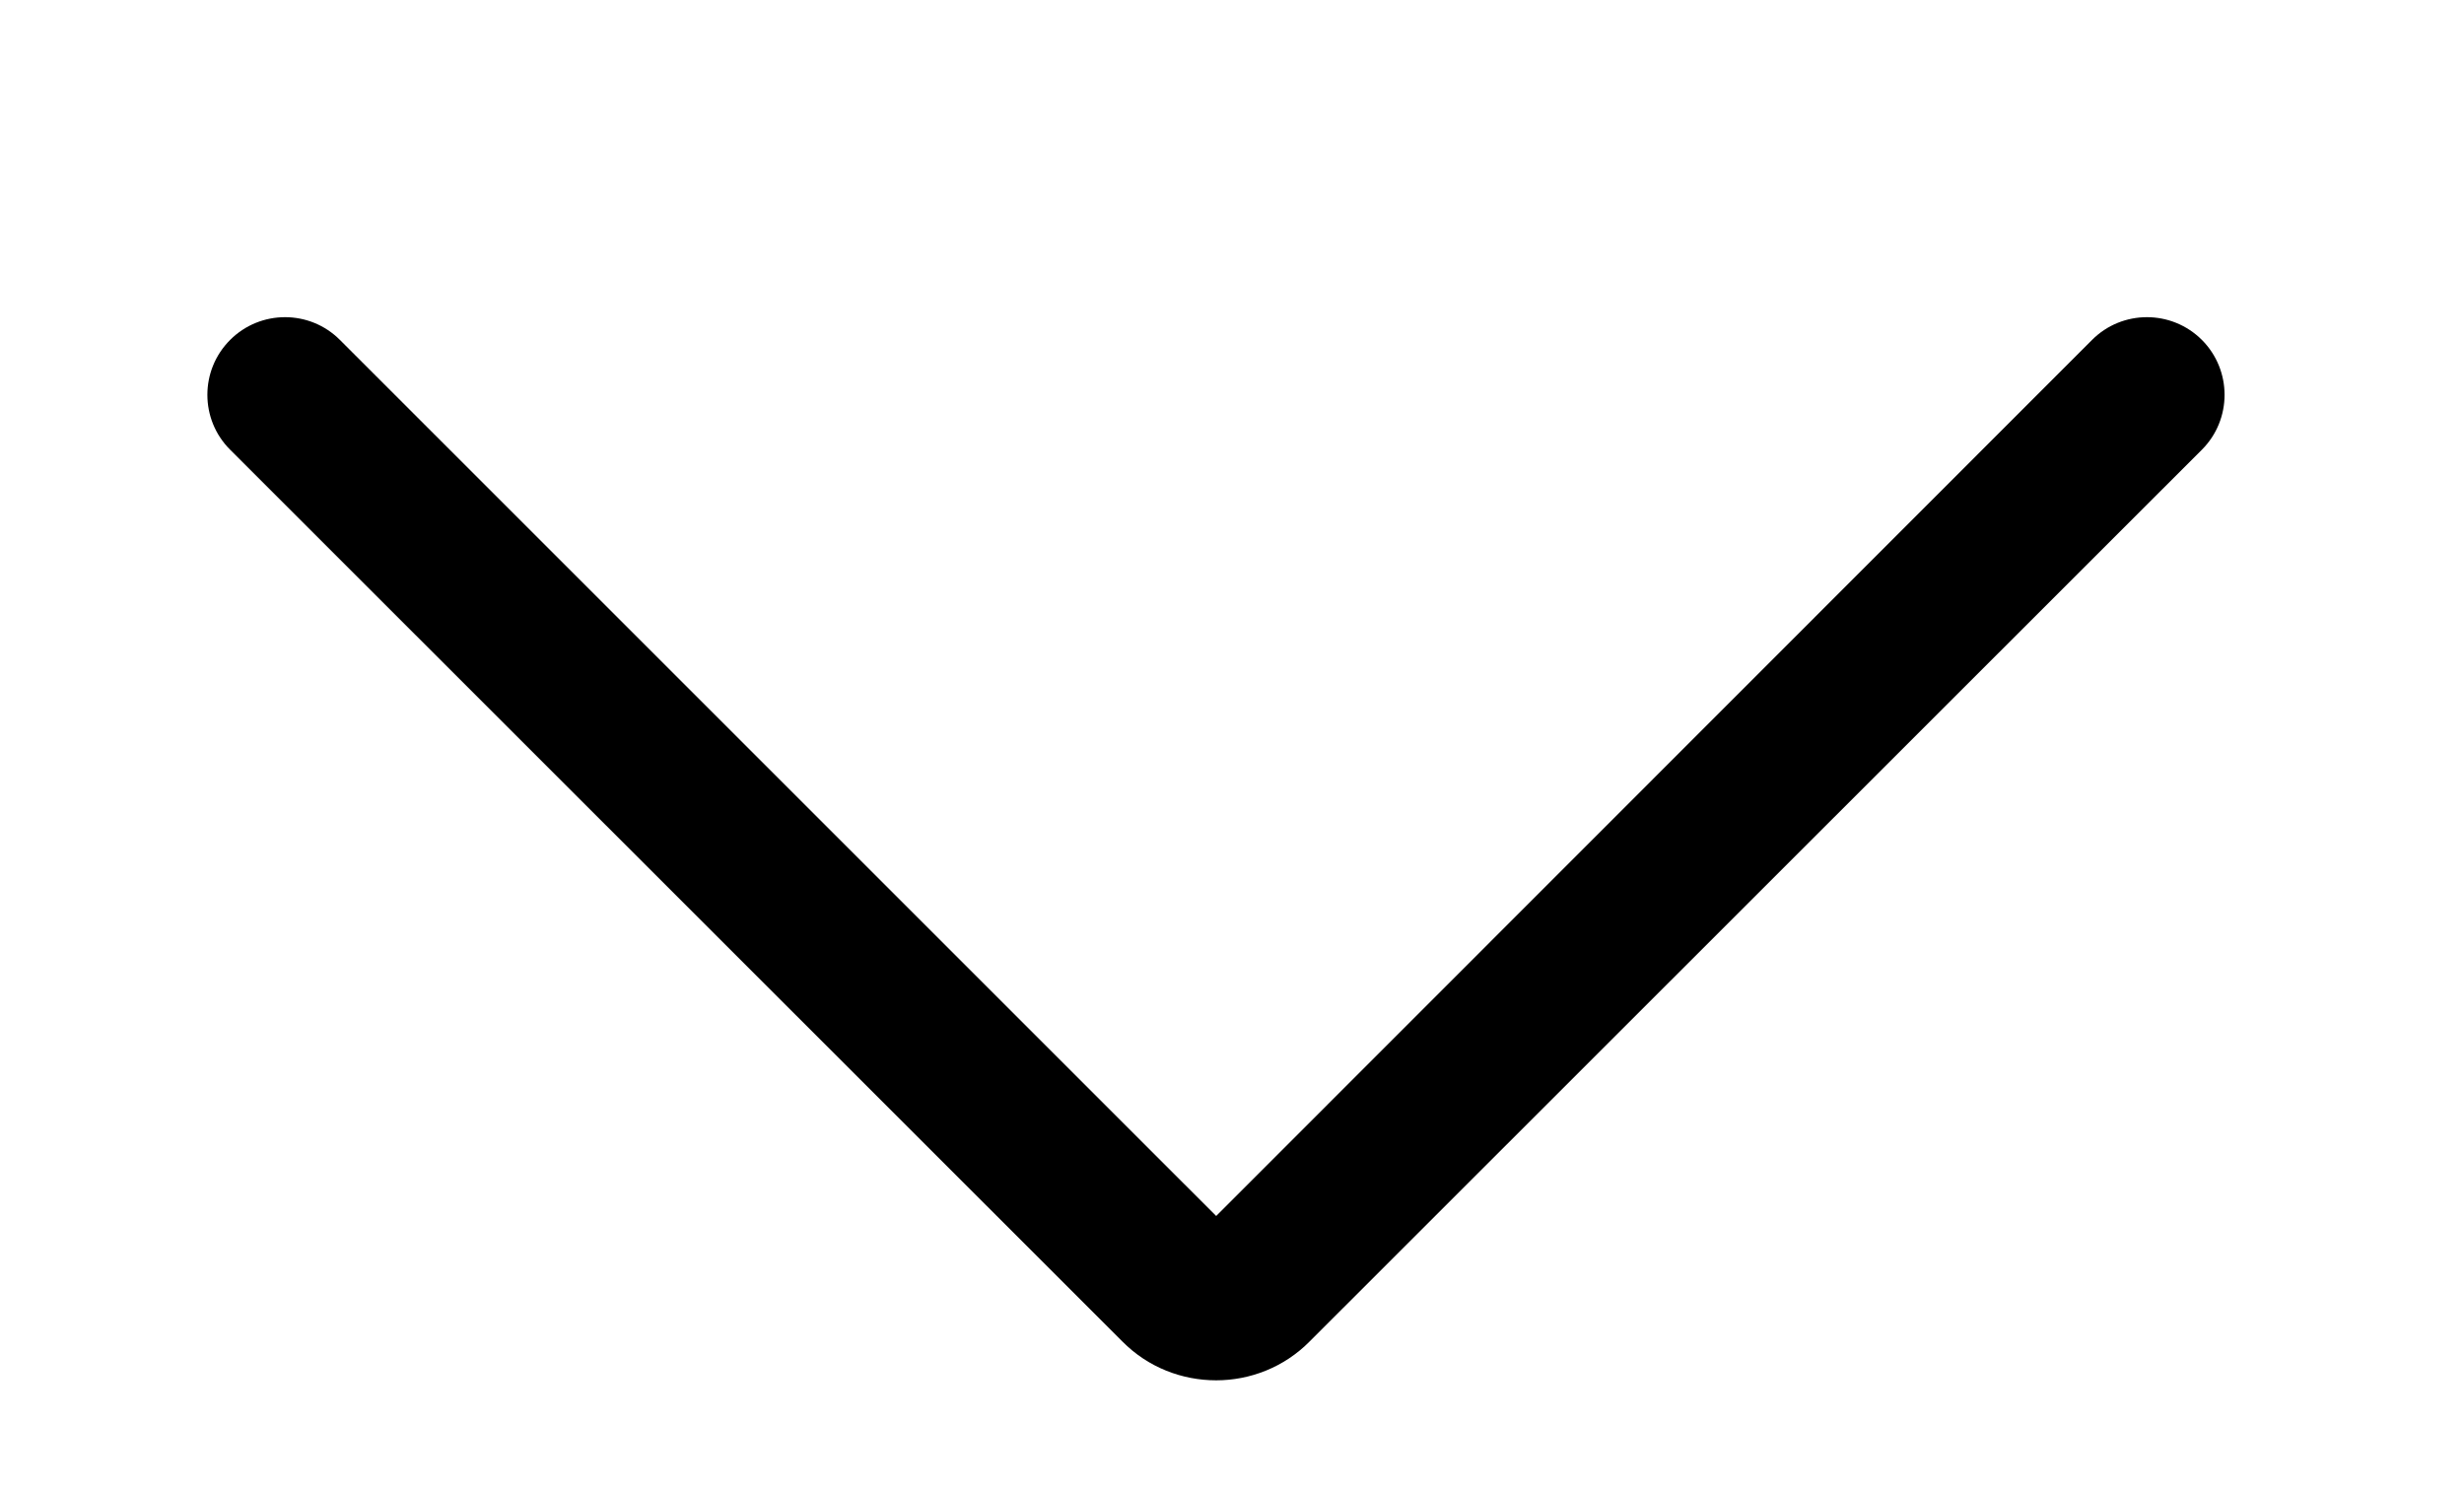<svg width="48" height="29" viewBox="0 0 48 29" version="1.1" xmlns="http://www.w3.org/2000/svg" xmlns:xlink="http://www.w3.org/1999/xlink">
	<title>Fill 5</title>
	<desc>Created using Figma</desc>
	<g id="Canvas" transform="translate(-2600 -3932)">
		<g id="Fill 5" filter="url(#filter0_dd)">
			<use xlink:href="#path0_fill" transform="translate(2604.04 3934.18)"/>
		</g>
	</g>
	<defs>
		<filter id="filter0_dd" filterUnits="userSpaceOnUse" x="2600" y="3932" width="48" height="29" color-interpolation-filters="sRGB">
			<feFlood flood-opacity="0" result="BackgroundImageFix"/>
			<feColorMatrix in="SourceAlpha" type="matrix" values="0 0 0 0 0 0 0 0 0 0 0 0 0 0 0 0 0 0 255 0"/>
			<feOffset dx="0" dy="2"/>
			<feGaussianBlur stdDeviation="2"/>
			<feColorMatrix type="matrix" values="0 0 0 0 0 0 0 0 0 0 0 0 0 0 0 0 0 0 0.5 0"/>
			<feBlend mode="normal" in2="BackgroundImageFix" result="effect1_dropShadow"/>
			<feColorMatrix in="SourceAlpha" type="matrix" values="0 0 0 0 0 0 0 0 0 0 0 0 0 0 0 0 0 0 255 0"/>
			<feOffset dx="0" dy="2"/>
			<feGaussianBlur stdDeviation="2"/>
			<feColorMatrix type="matrix" values="0 0 0 0 0 0 0 0 0 0 0 0 0 0 0 0 0 0 0.5 0"/>
			<feBlend mode="normal" in2="effect1_dropShadow" result="effect2_dropShadow"/>
			<feBlend mode="normal" in="SourceGraphic" in2="effect2_dropShadow" result="shape"/>
		</filter>
		<path id="path0_fill" fill-rule="evenodd" d="M 19.652 20.714C 18.988 20.714 18.323 20.463 17.822 19.955L 0.443 2.582C -0.148 1.993 -0.148 1.033 0.443 0.443C 1.033 -0.148 1.993 -0.148 2.582 0.443L 19.652 17.512L 36.714 0.443C 37.303 -0.148 38.263 -0.148 38.854 0.443C 39.443 1.033 39.443 1.993 38.854 2.582L 21.474 19.955C 20.973 20.463 20.308 20.714 19.652 20.714Z"/>
	</defs>
</svg>
